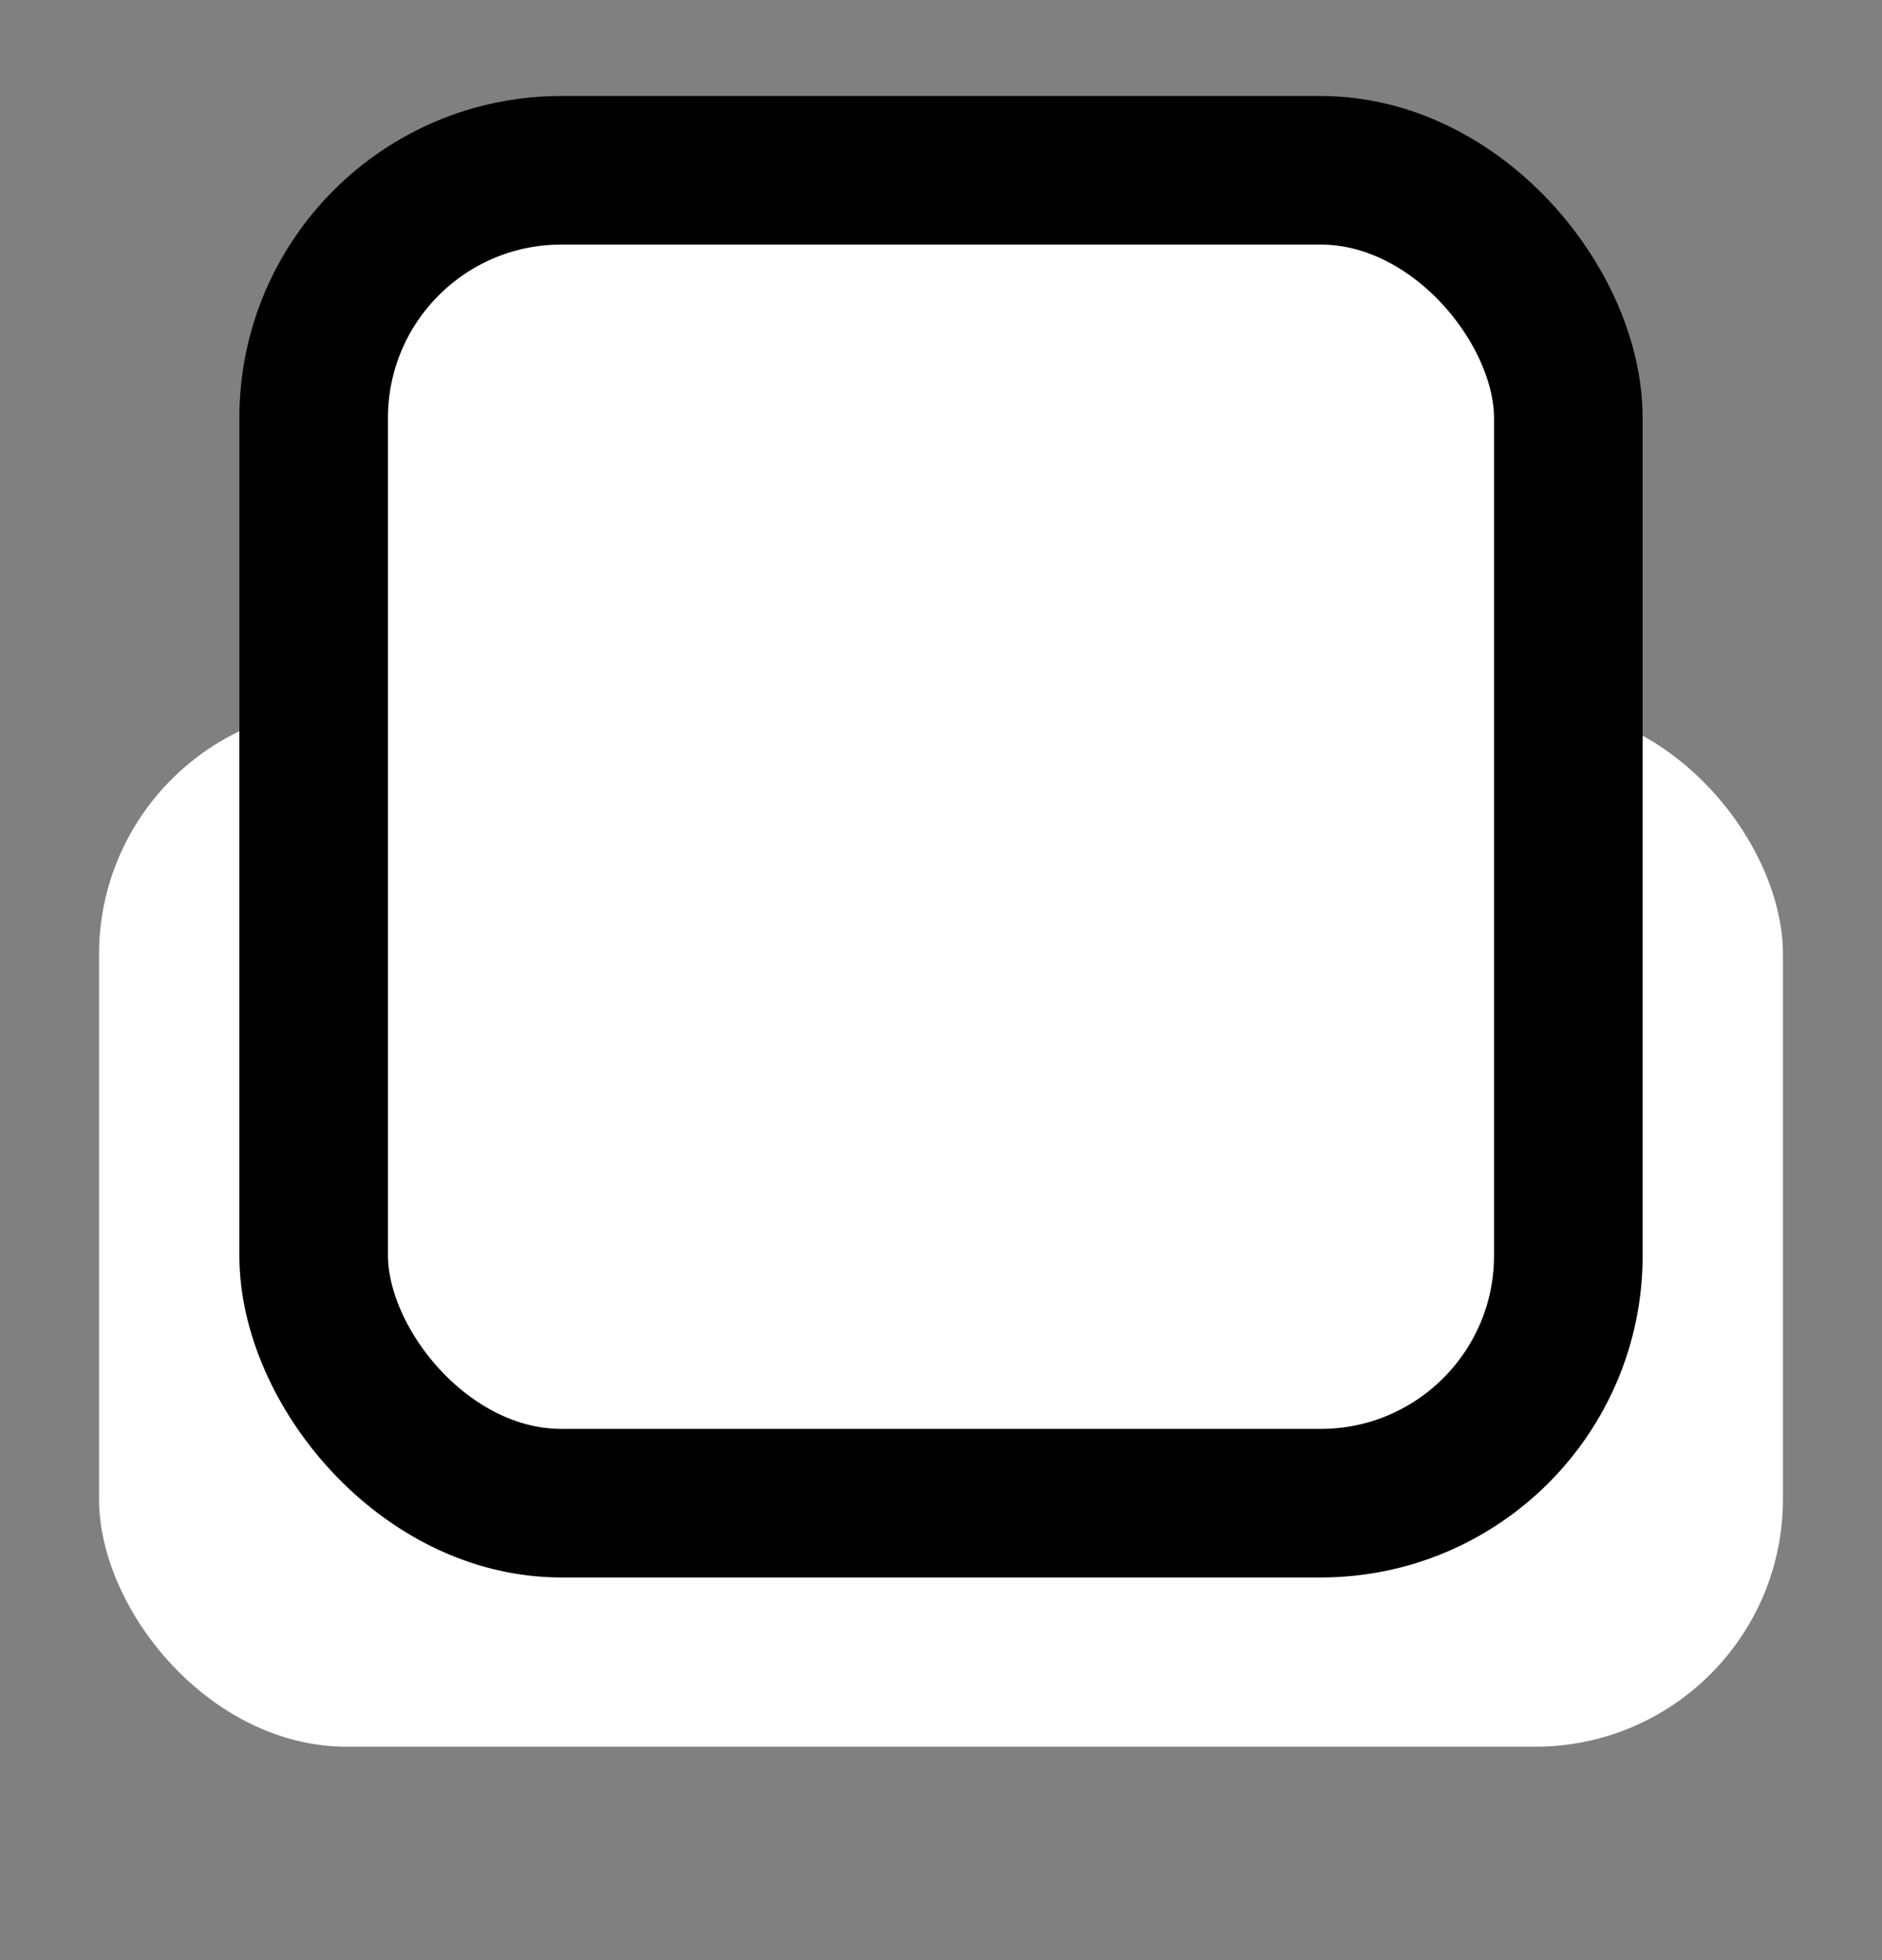 <svg width="24" height="25" viewBox="0 0 24 25" fill="none" xmlns="http://www.w3.org/2000/svg">
<rect x="0" y="0" width="24" height="25" fill="#808080" stroke="none"/>
<rect x="1.263" y="9.015" width="21.474" height="13.263" rx="3.158" fill="white"/>
<rect x="4" y="2.172" width="16" height="17" rx="3.158" fill="white" stroke="black" stroke-width="1.895"/>
</svg>
